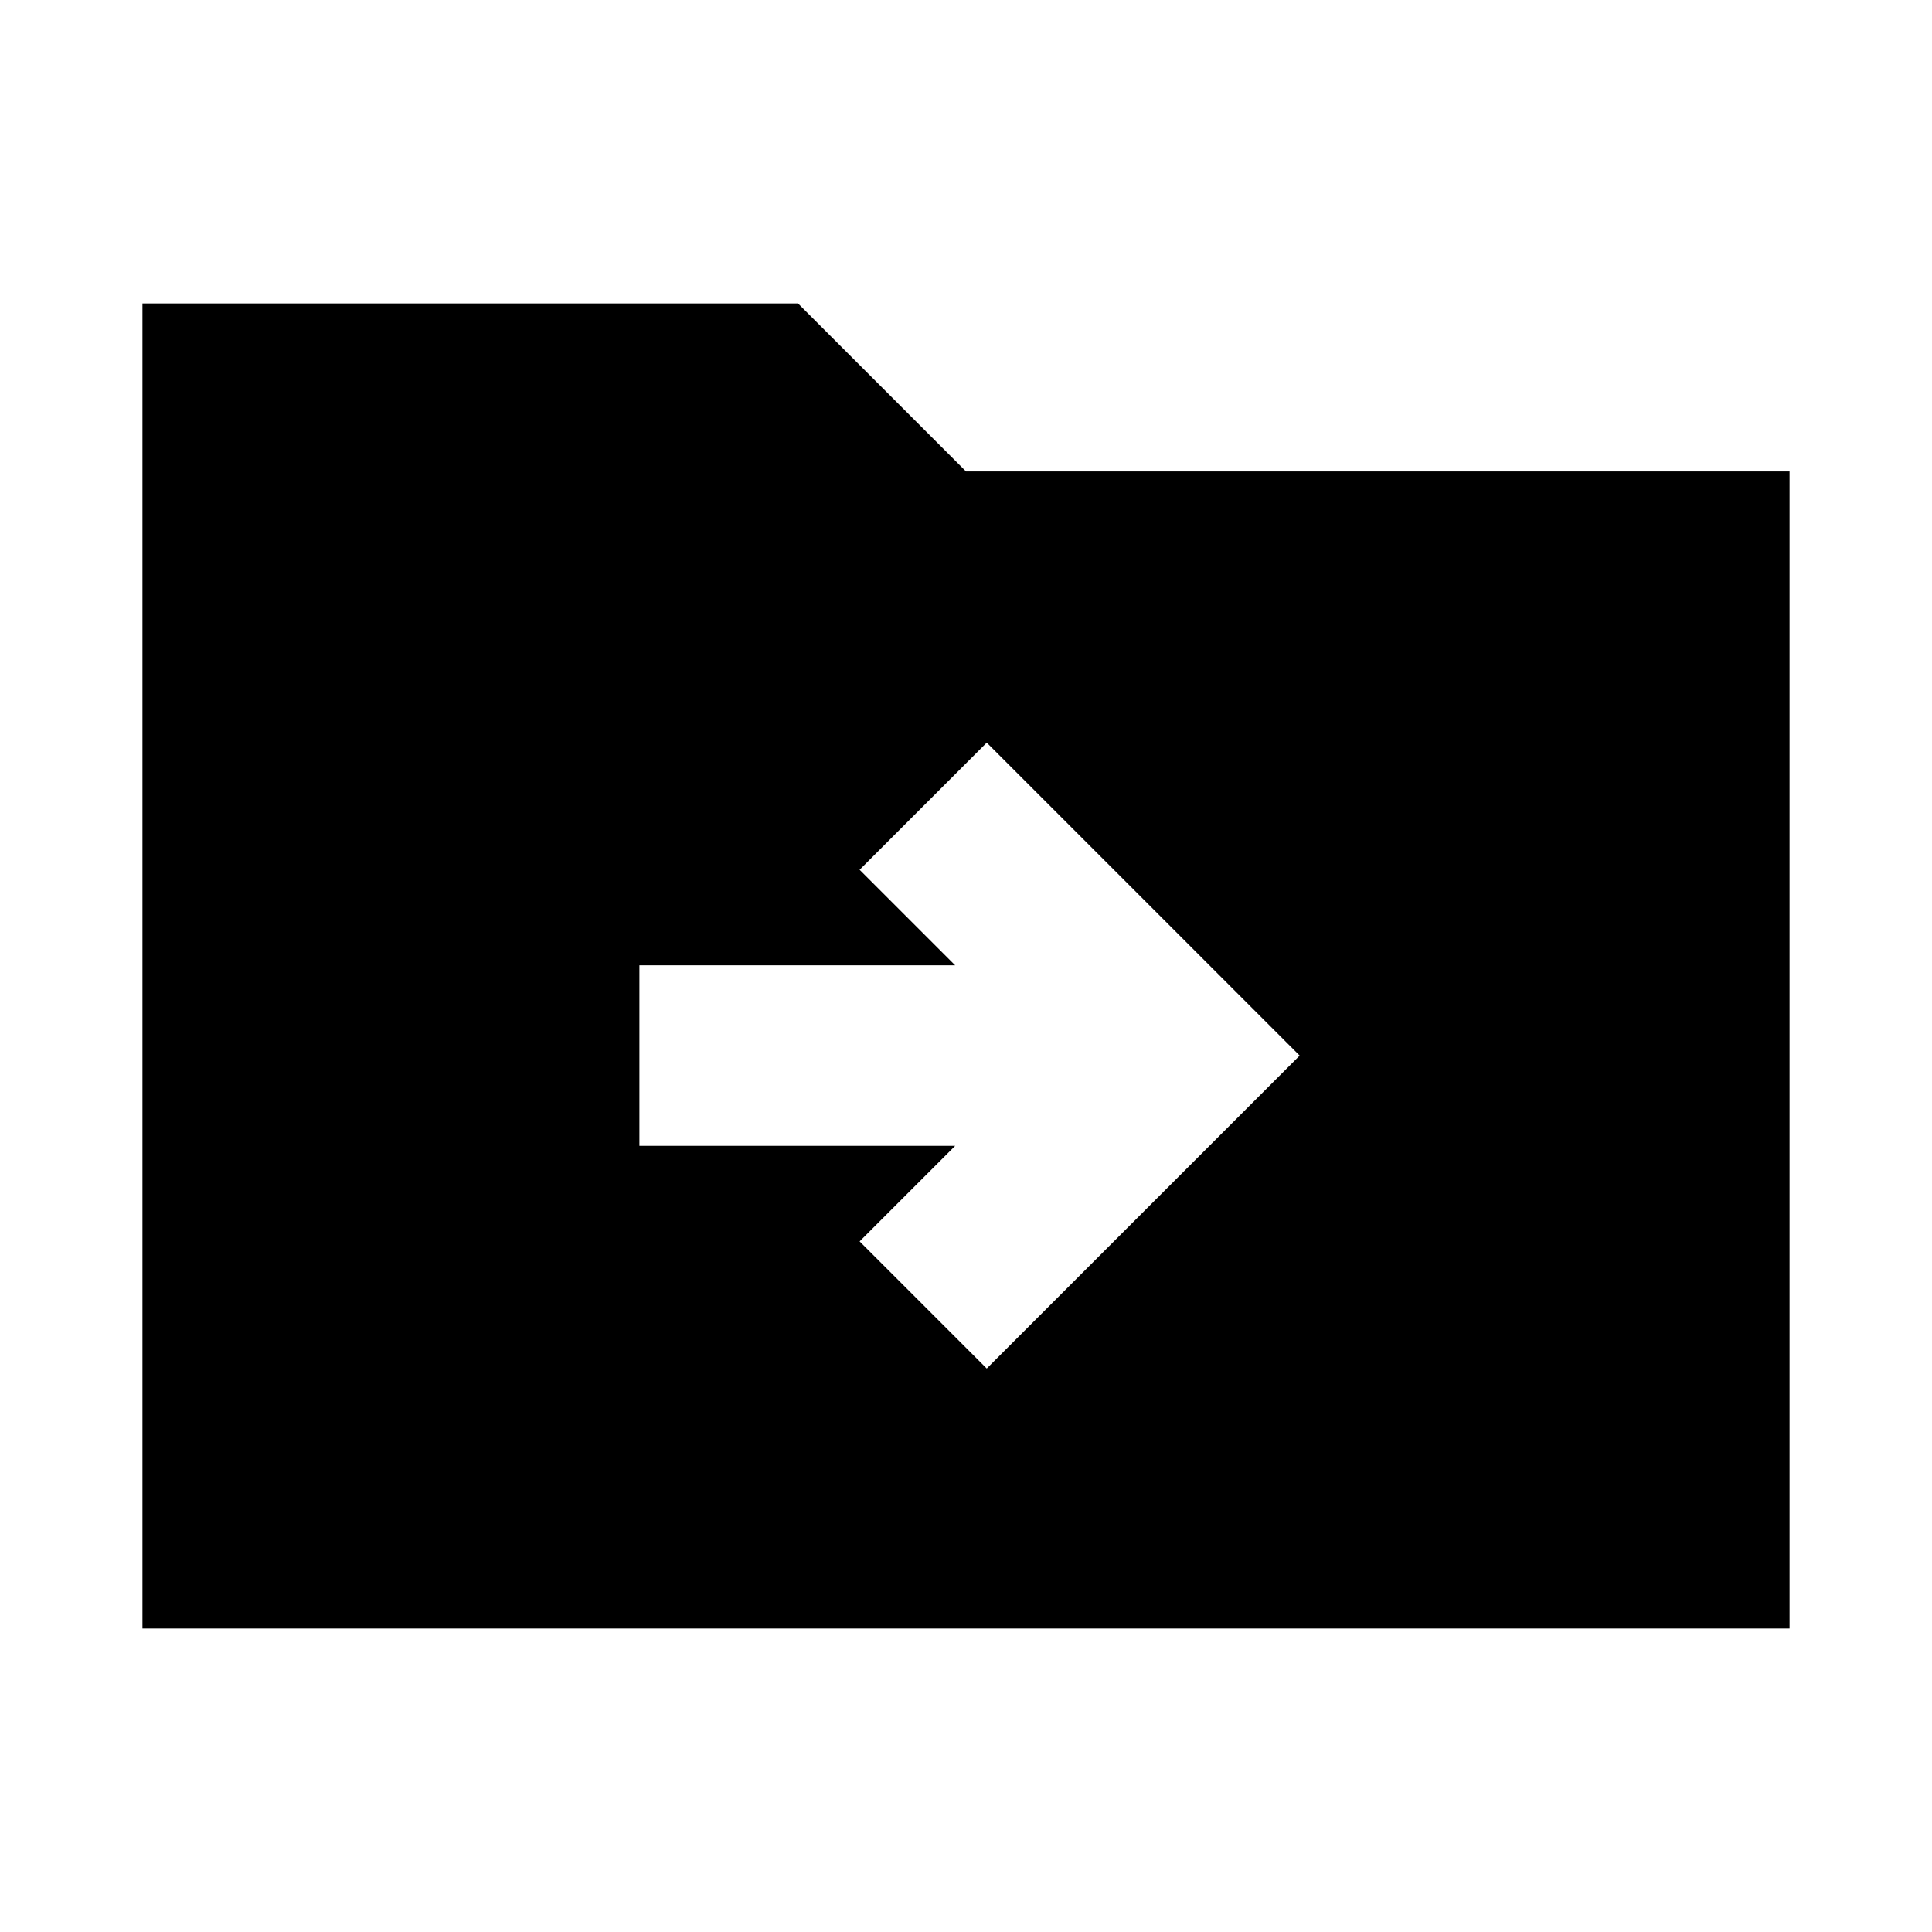<svg xmlns="http://www.w3.org/2000/svg" height="24" viewBox="0 -960 960 960" width="24"><path d="M70.78-150.78v-658.44h325.74L480-725.74h409.22v574.96H70.78Zm403.83-239.85-47.48 47.48 63.17 63.17 155.5-155.5-155.5-155.5-63.17 63.18 47.48 47.47H317.72v89.7h156.89Z"/></svg>